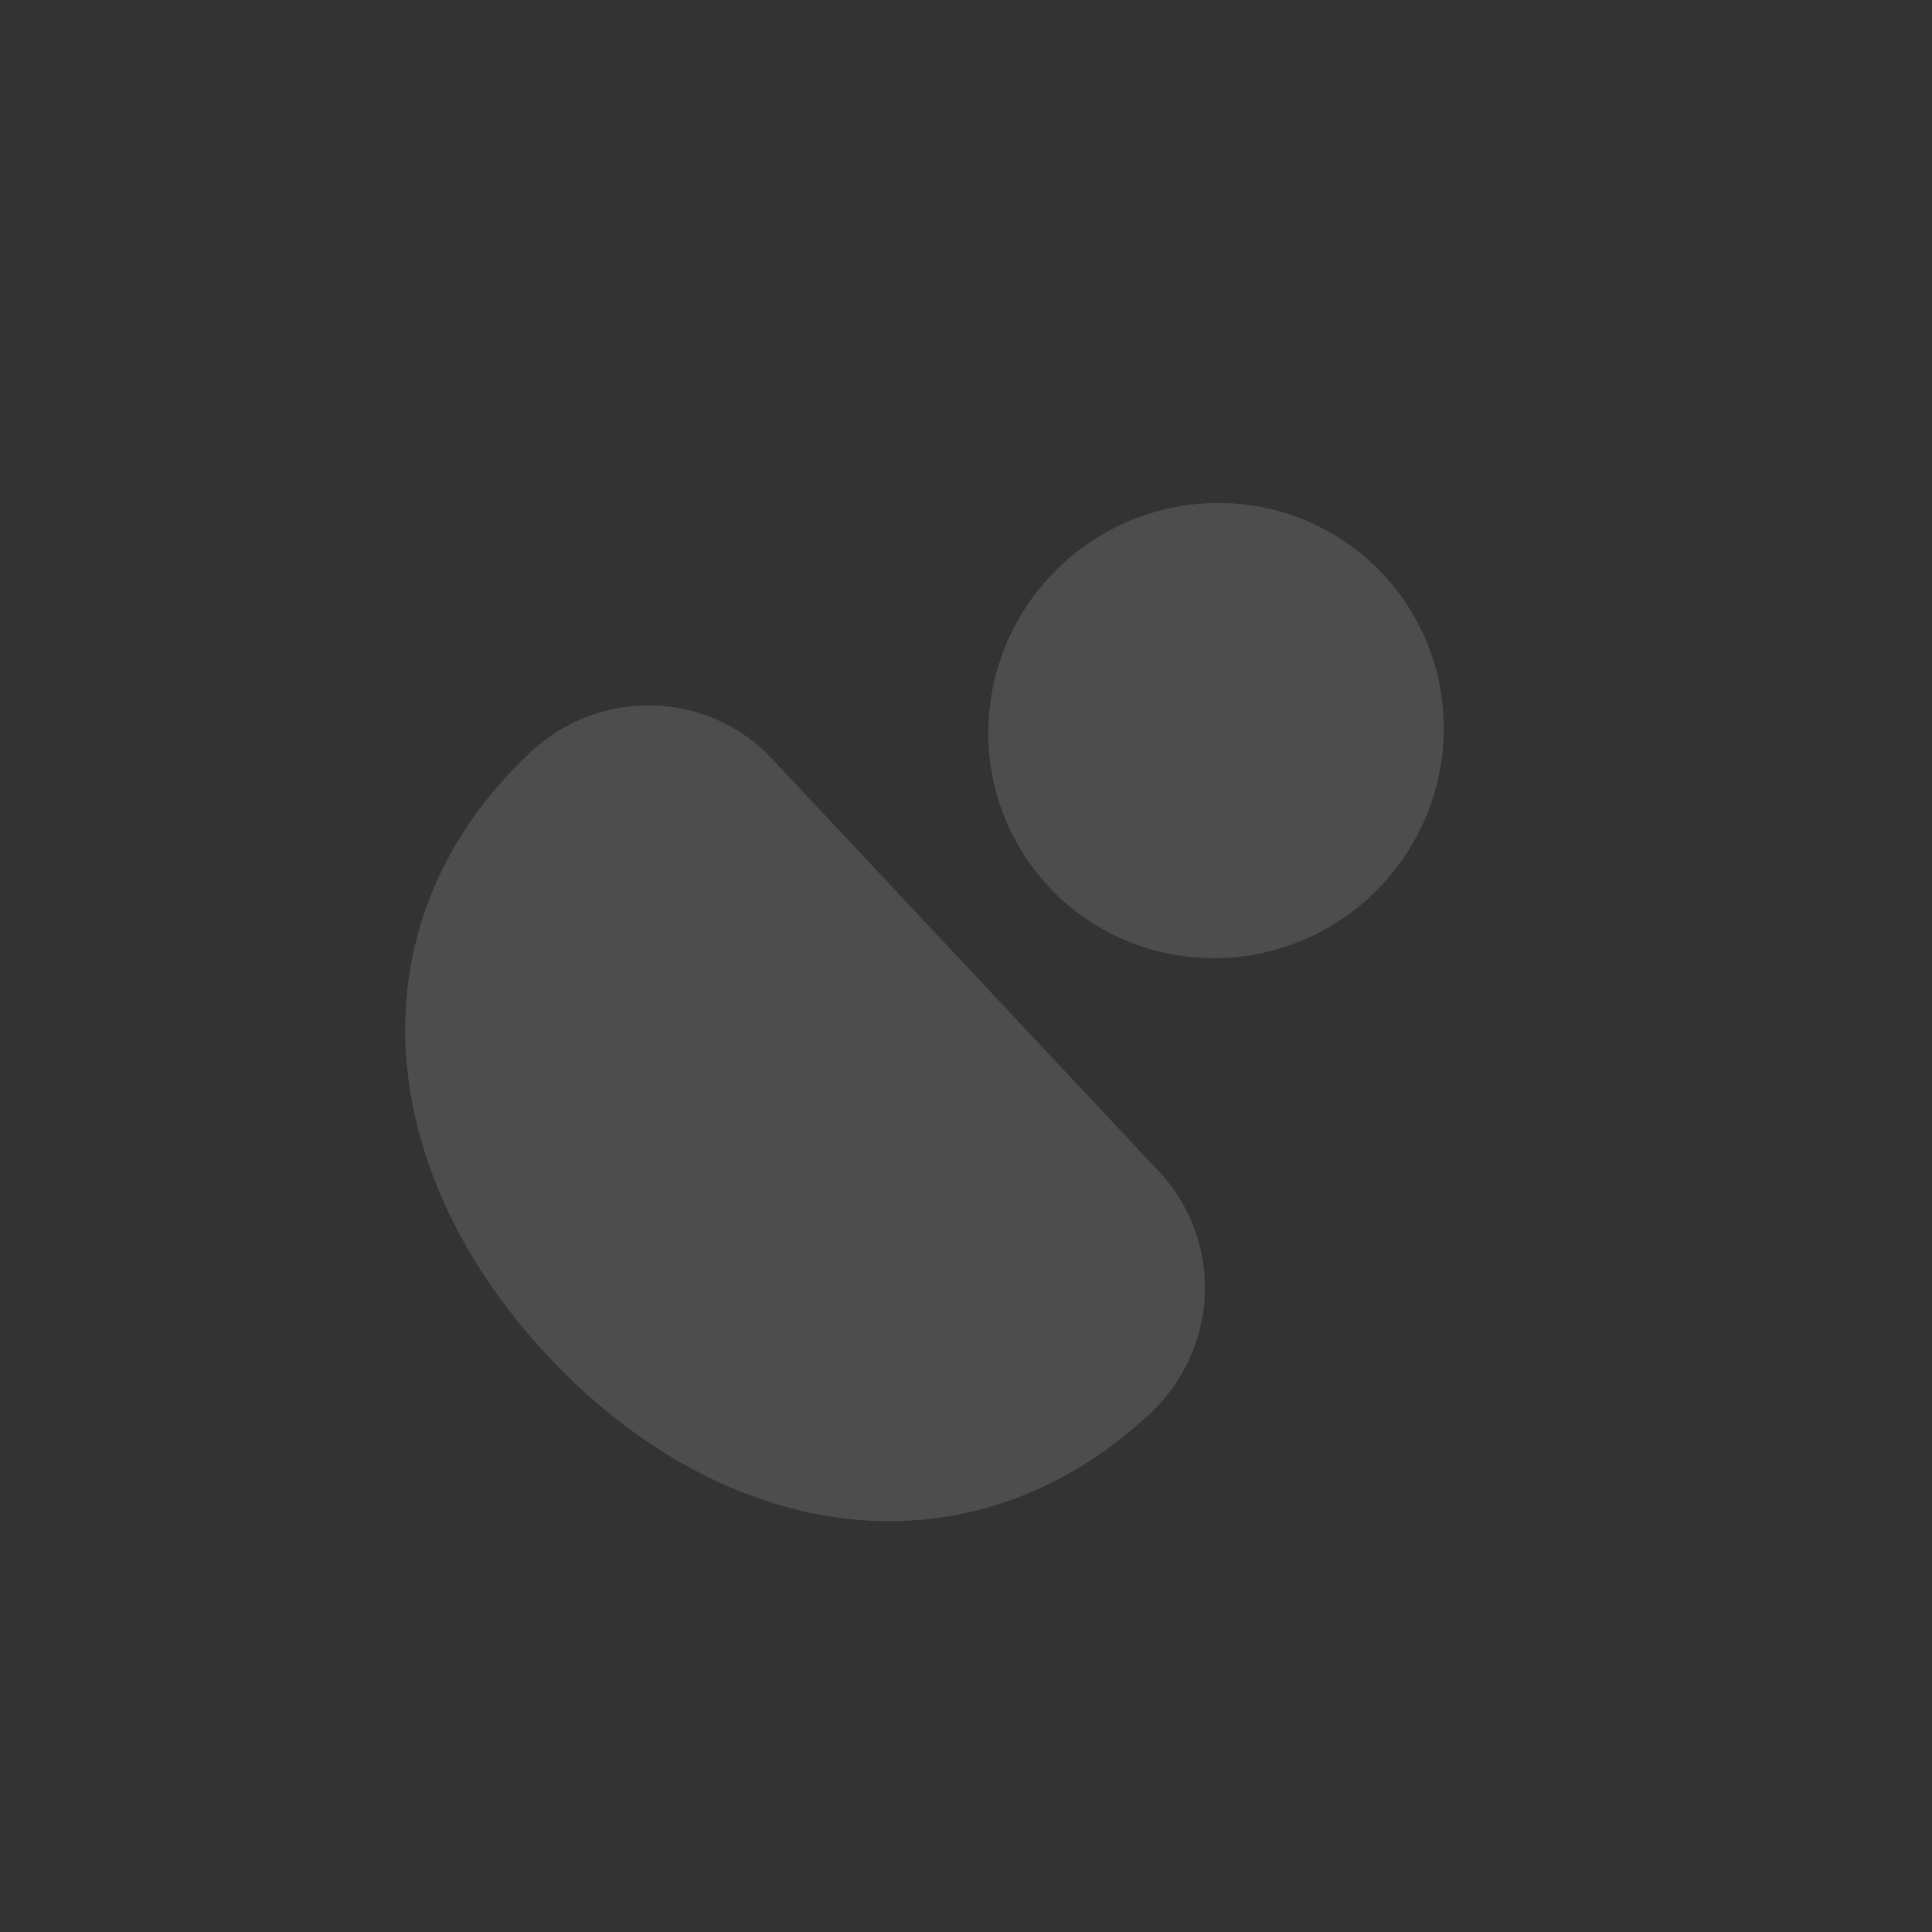 <svg width="237" height="237" viewBox="0 0 237 237" fill="none" xmlns="http://www.w3.org/2000/svg">
<rect x="0" y="0" width="237" height="237" fill="#333333" stroke="none"/>
<g clip-path="url(#clip0_890_14663)">
<path d="M169.65 70.427C164.609 65.049 157.617 61.914 150.213 61.712C142.808 61.509 135.596 64.255 130.165 69.347C124.734 74.438 121.528 81.456 121.252 88.859C120.976 96.261 123.653 103.441 128.694 108.819C133.735 114.196 140.727 117.331 148.131 117.534C155.536 117.737 162.747 114.99 168.179 109.899C173.61 104.808 176.816 97.789 177.092 90.387C177.368 82.984 174.691 75.805 169.65 70.427ZM142.213 143.762L94.696 93.071C90.916 89.038 85.672 86.687 80.118 86.535C74.564 86.383 69.156 88.443 65.083 92.261C53.656 102.972 48.864 116.206 49.825 129.647C50.775 142.87 57.252 155.731 67.259 166.406C77.266 177.082 89.682 184.376 102.816 186.177C116.157 187.995 129.683 184.078 141.109 173.366C145.183 169.548 147.587 164.284 147.794 158.732C148.001 153.18 145.994 147.795 142.213 143.762Z" fill="white" fill-opacity="0.13"/>
</g>
<defs>
<clipPath id="clip0_890_14663">
<rect width="166.751" height="168.411" fill="white" transform="translate(122.869) rotate(46.851)"/>
</clipPath>
</defs>
</svg>
